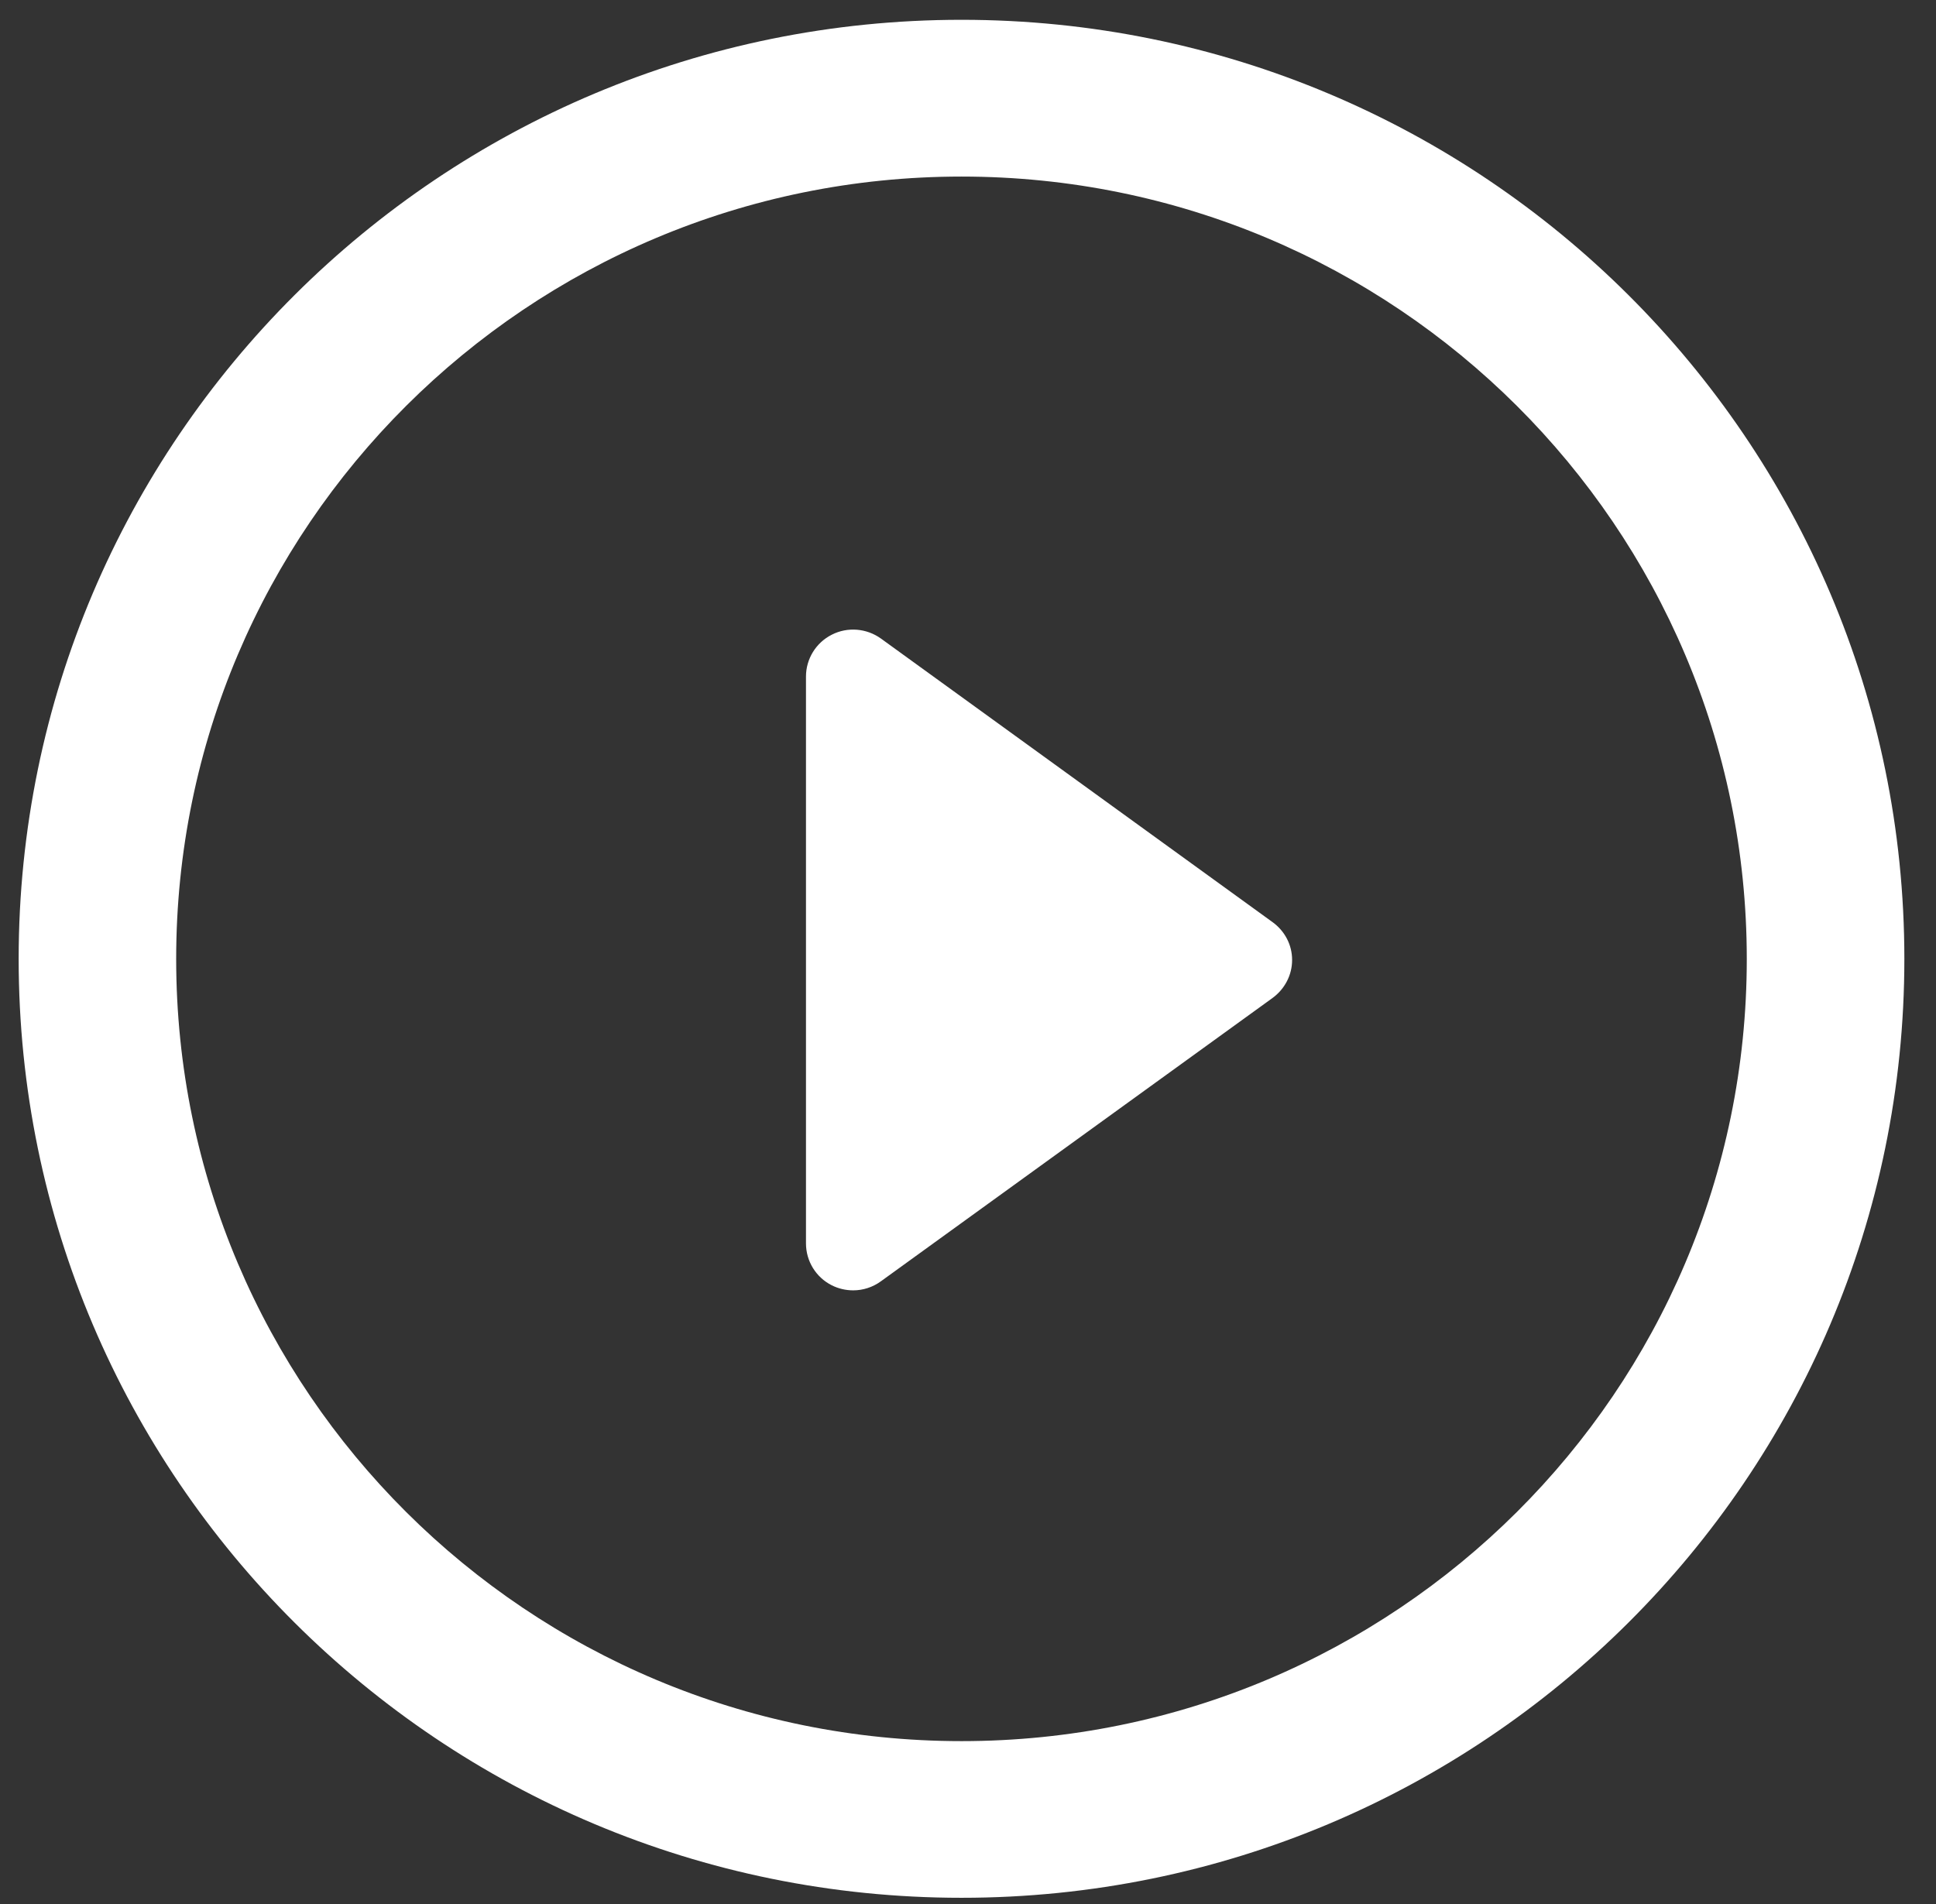 <svg width="61" height="60" viewBox="0 0 61 60" fill="none" xmlns="http://www.w3.org/2000/svg">
<rect x="0" y="0" width="61" height="60" fill="#333333" stroke="none"/>
<path d="M40.095 29.058L27.758 20.123C27.305 19.797 26.704 19.747 26.208 20.001C25.708 20.253 25.395 20.766 25.395 21.319V39.181C25.395 39.741 25.708 40.251 26.208 40.503C26.419 40.609 26.651 40.662 26.884 40.662C27.189 40.662 27.497 40.566 27.758 40.375L40.095 31.449C40.485 31.163 40.712 30.722 40.712 30.253C40.714 29.776 40.481 29.337 40.095 29.058Z" fill="white"/>
<path d="M30.296 0.624C13.886 0.624 0.588 13.872 0.588 30.219C0.588 46.561 13.886 59.804 30.296 59.804C46.703 59.804 60.003 46.559 60.003 30.219C60.005 13.872 46.703 0.624 30.296 0.624ZM30.296 54.867C16.631 54.867 5.551 43.835 5.551 30.219C5.551 16.609 16.631 5.564 30.296 5.564C43.96 5.564 55.038 16.607 55.038 30.219C55.04 43.835 43.96 54.867 30.296 54.867Z" fill="white"/>
</svg>
